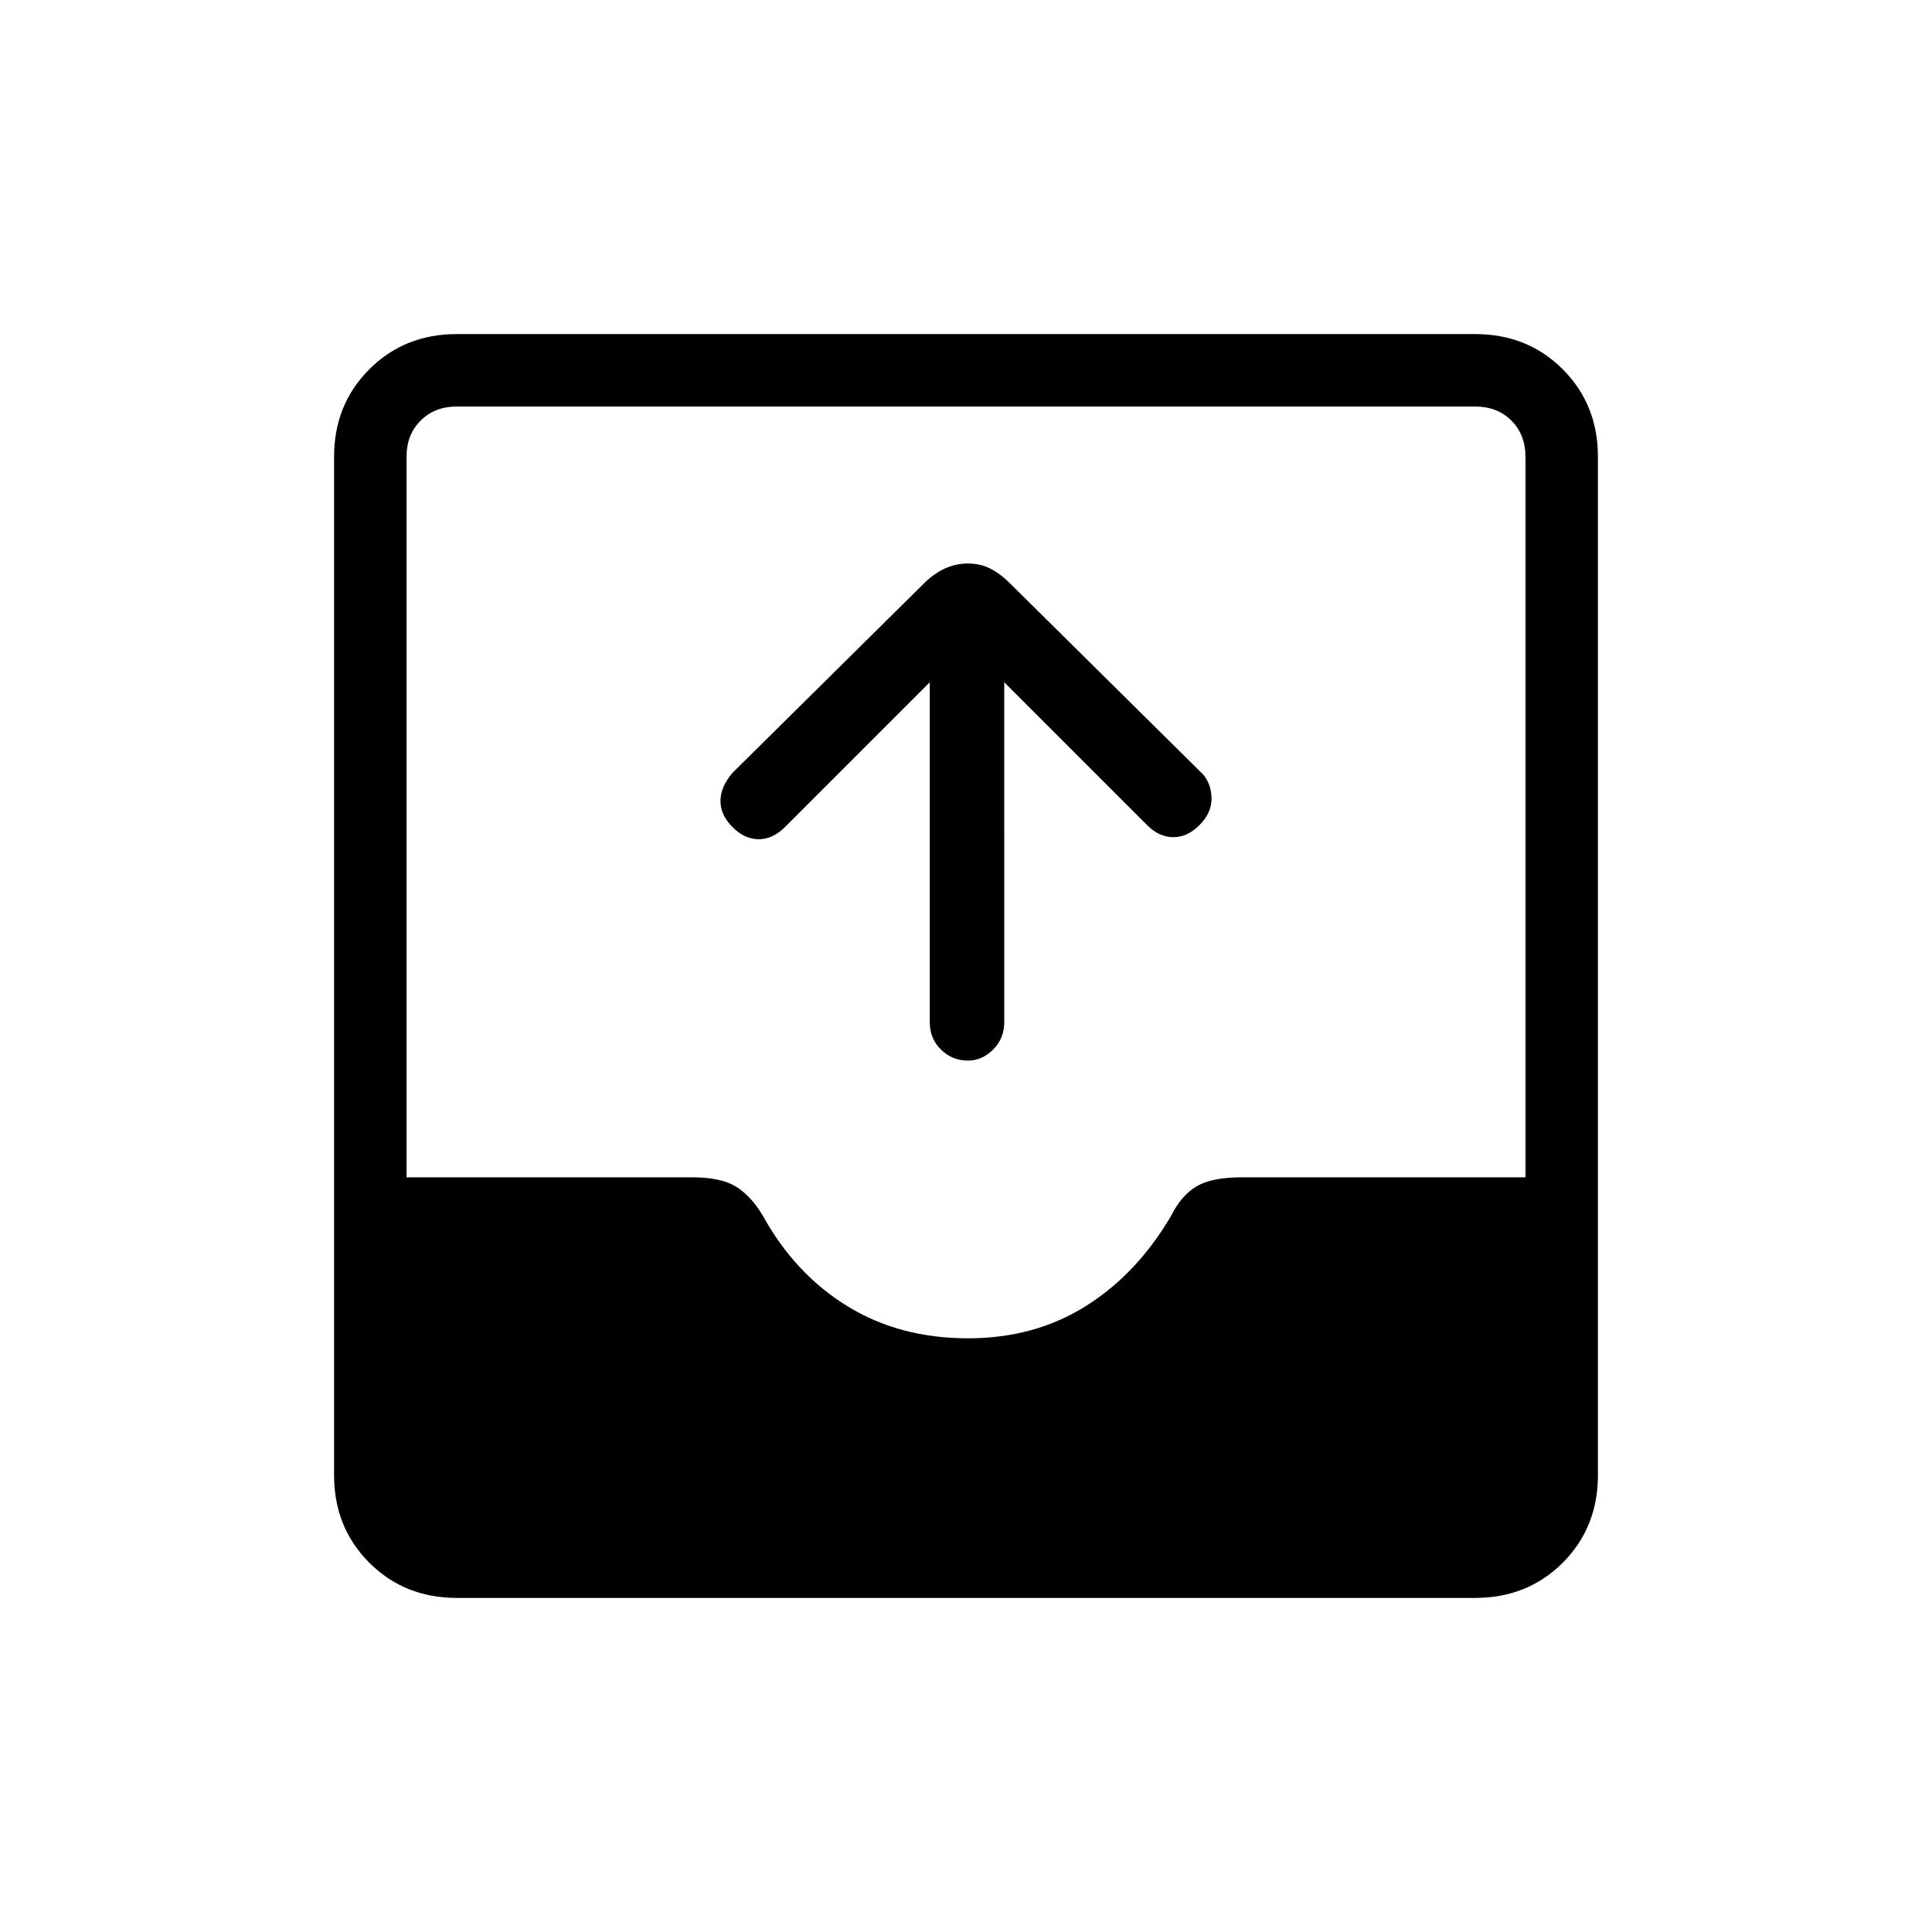 <svg xmlns="http://www.w3.org/2000/svg" height="24" width="24"><path d="M12.025 13.175q-.2 0-.337-.138-.138-.137-.138-.337V8.475l-1.8 1.8q-.15.15-.325.15-.175 0-.325-.15-.15-.15-.15-.325 0-.175.15-.35l2.375-2.35q.125-.125.263-.188.137-.062.287-.062.15 0 .275.062.125.063.25.188l2.4 2.375q.1.125.1.3t-.15.325q-.15.15-.325.15-.175 0-.325-.15l-1.775-1.775V12.7q0 .2-.137.337-.138.138-.313.138Zm-6.35 6.675q-.65 0-1.087-.437-.438-.438-.438-1.088V5.675q0-.65.438-1.088.437-.437 1.087-.437h12.65q.65 0 1.088.437.437.438.437 1.088v12.65q0 .65-.437 1.088-.438.437-1.088.437Zm6.35-3.225q.825 0 1.463-.4.637-.4 1.062-1.125.125-.25.313-.362.187-.113.562-.113h3.525v-8.95q0-.275-.175-.45t-.45-.175H5.675q-.275 0-.45.175t-.175.45v8.95H8.6q.35 0 .538.113.187.112.337.362.4.725 1.05 1.125t1.5.4Z"/></svg>